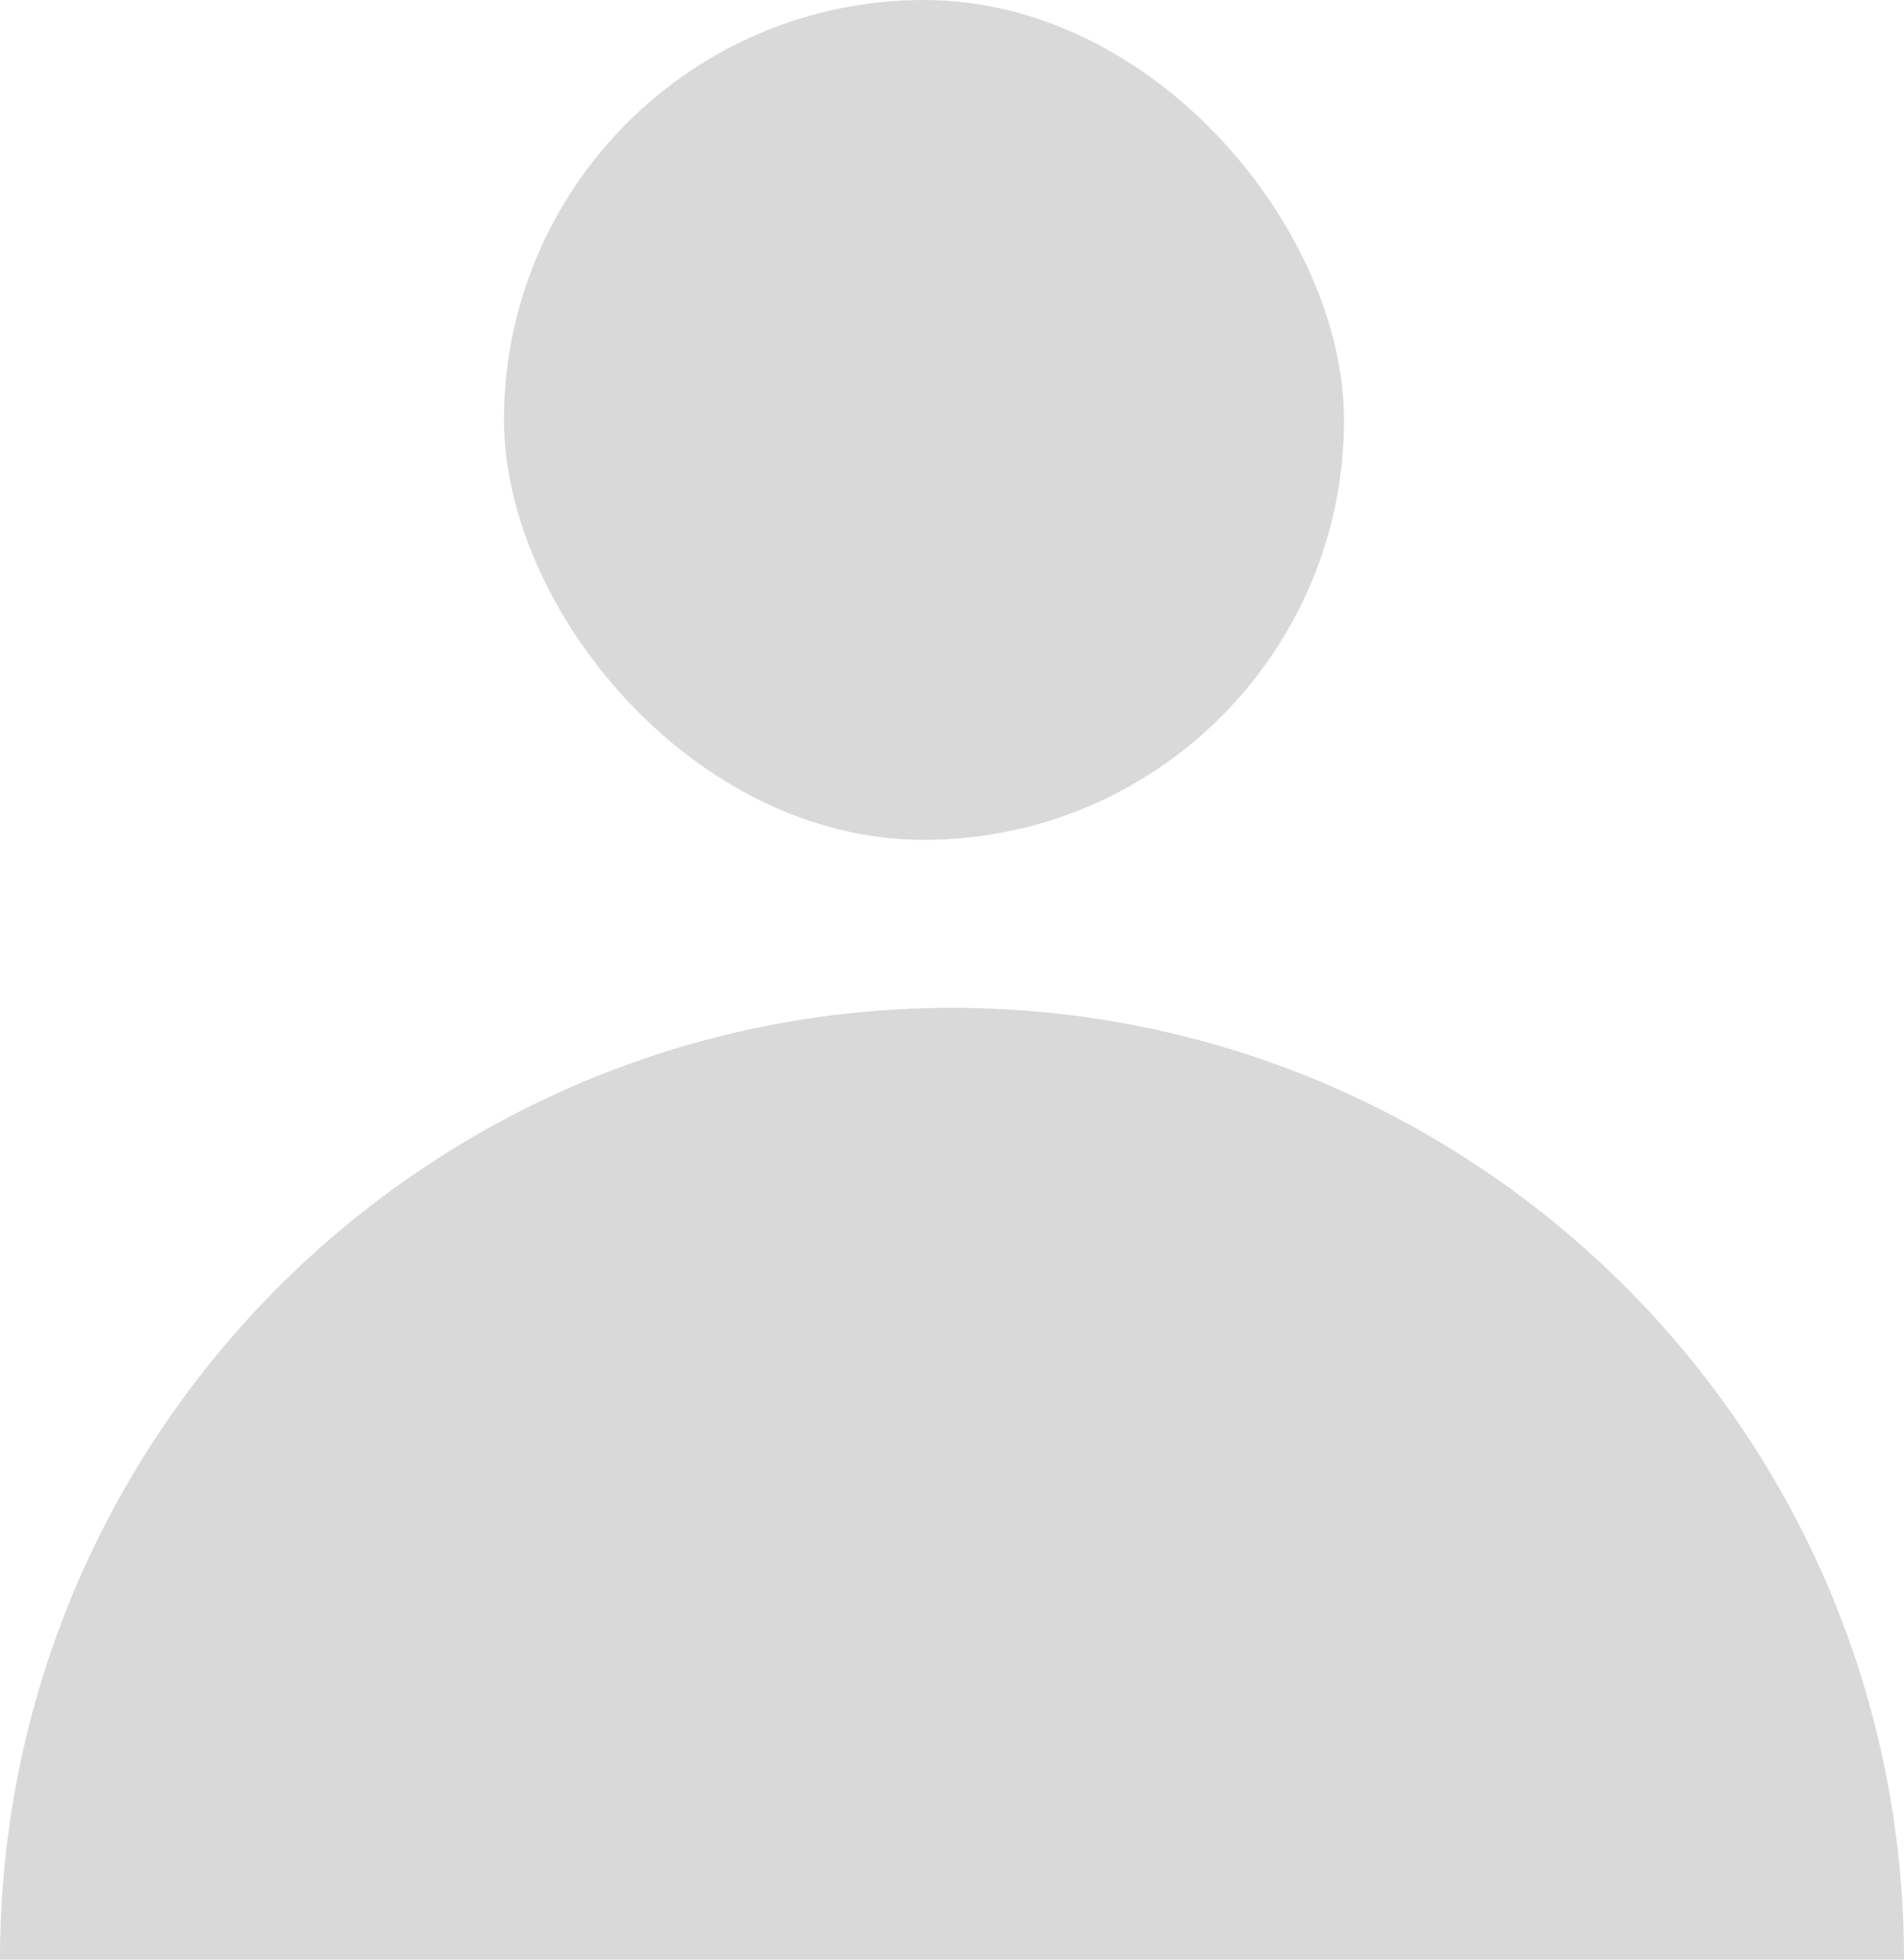 <svg width="34" height="35" viewBox="0 0 34 35" fill="none" xmlns="http://www.w3.org/2000/svg">
<path fill-rule="evenodd" clip-rule="evenodd" d="M17 18C7.611 18 0 25.611 0 35H34C34 25.611 26.389 18 17 18Z" fill="#D9D9D9"/>
<rect x="9" width="15" height="15" rx="7.5" fill="#D9D9D9"/>
</svg>
